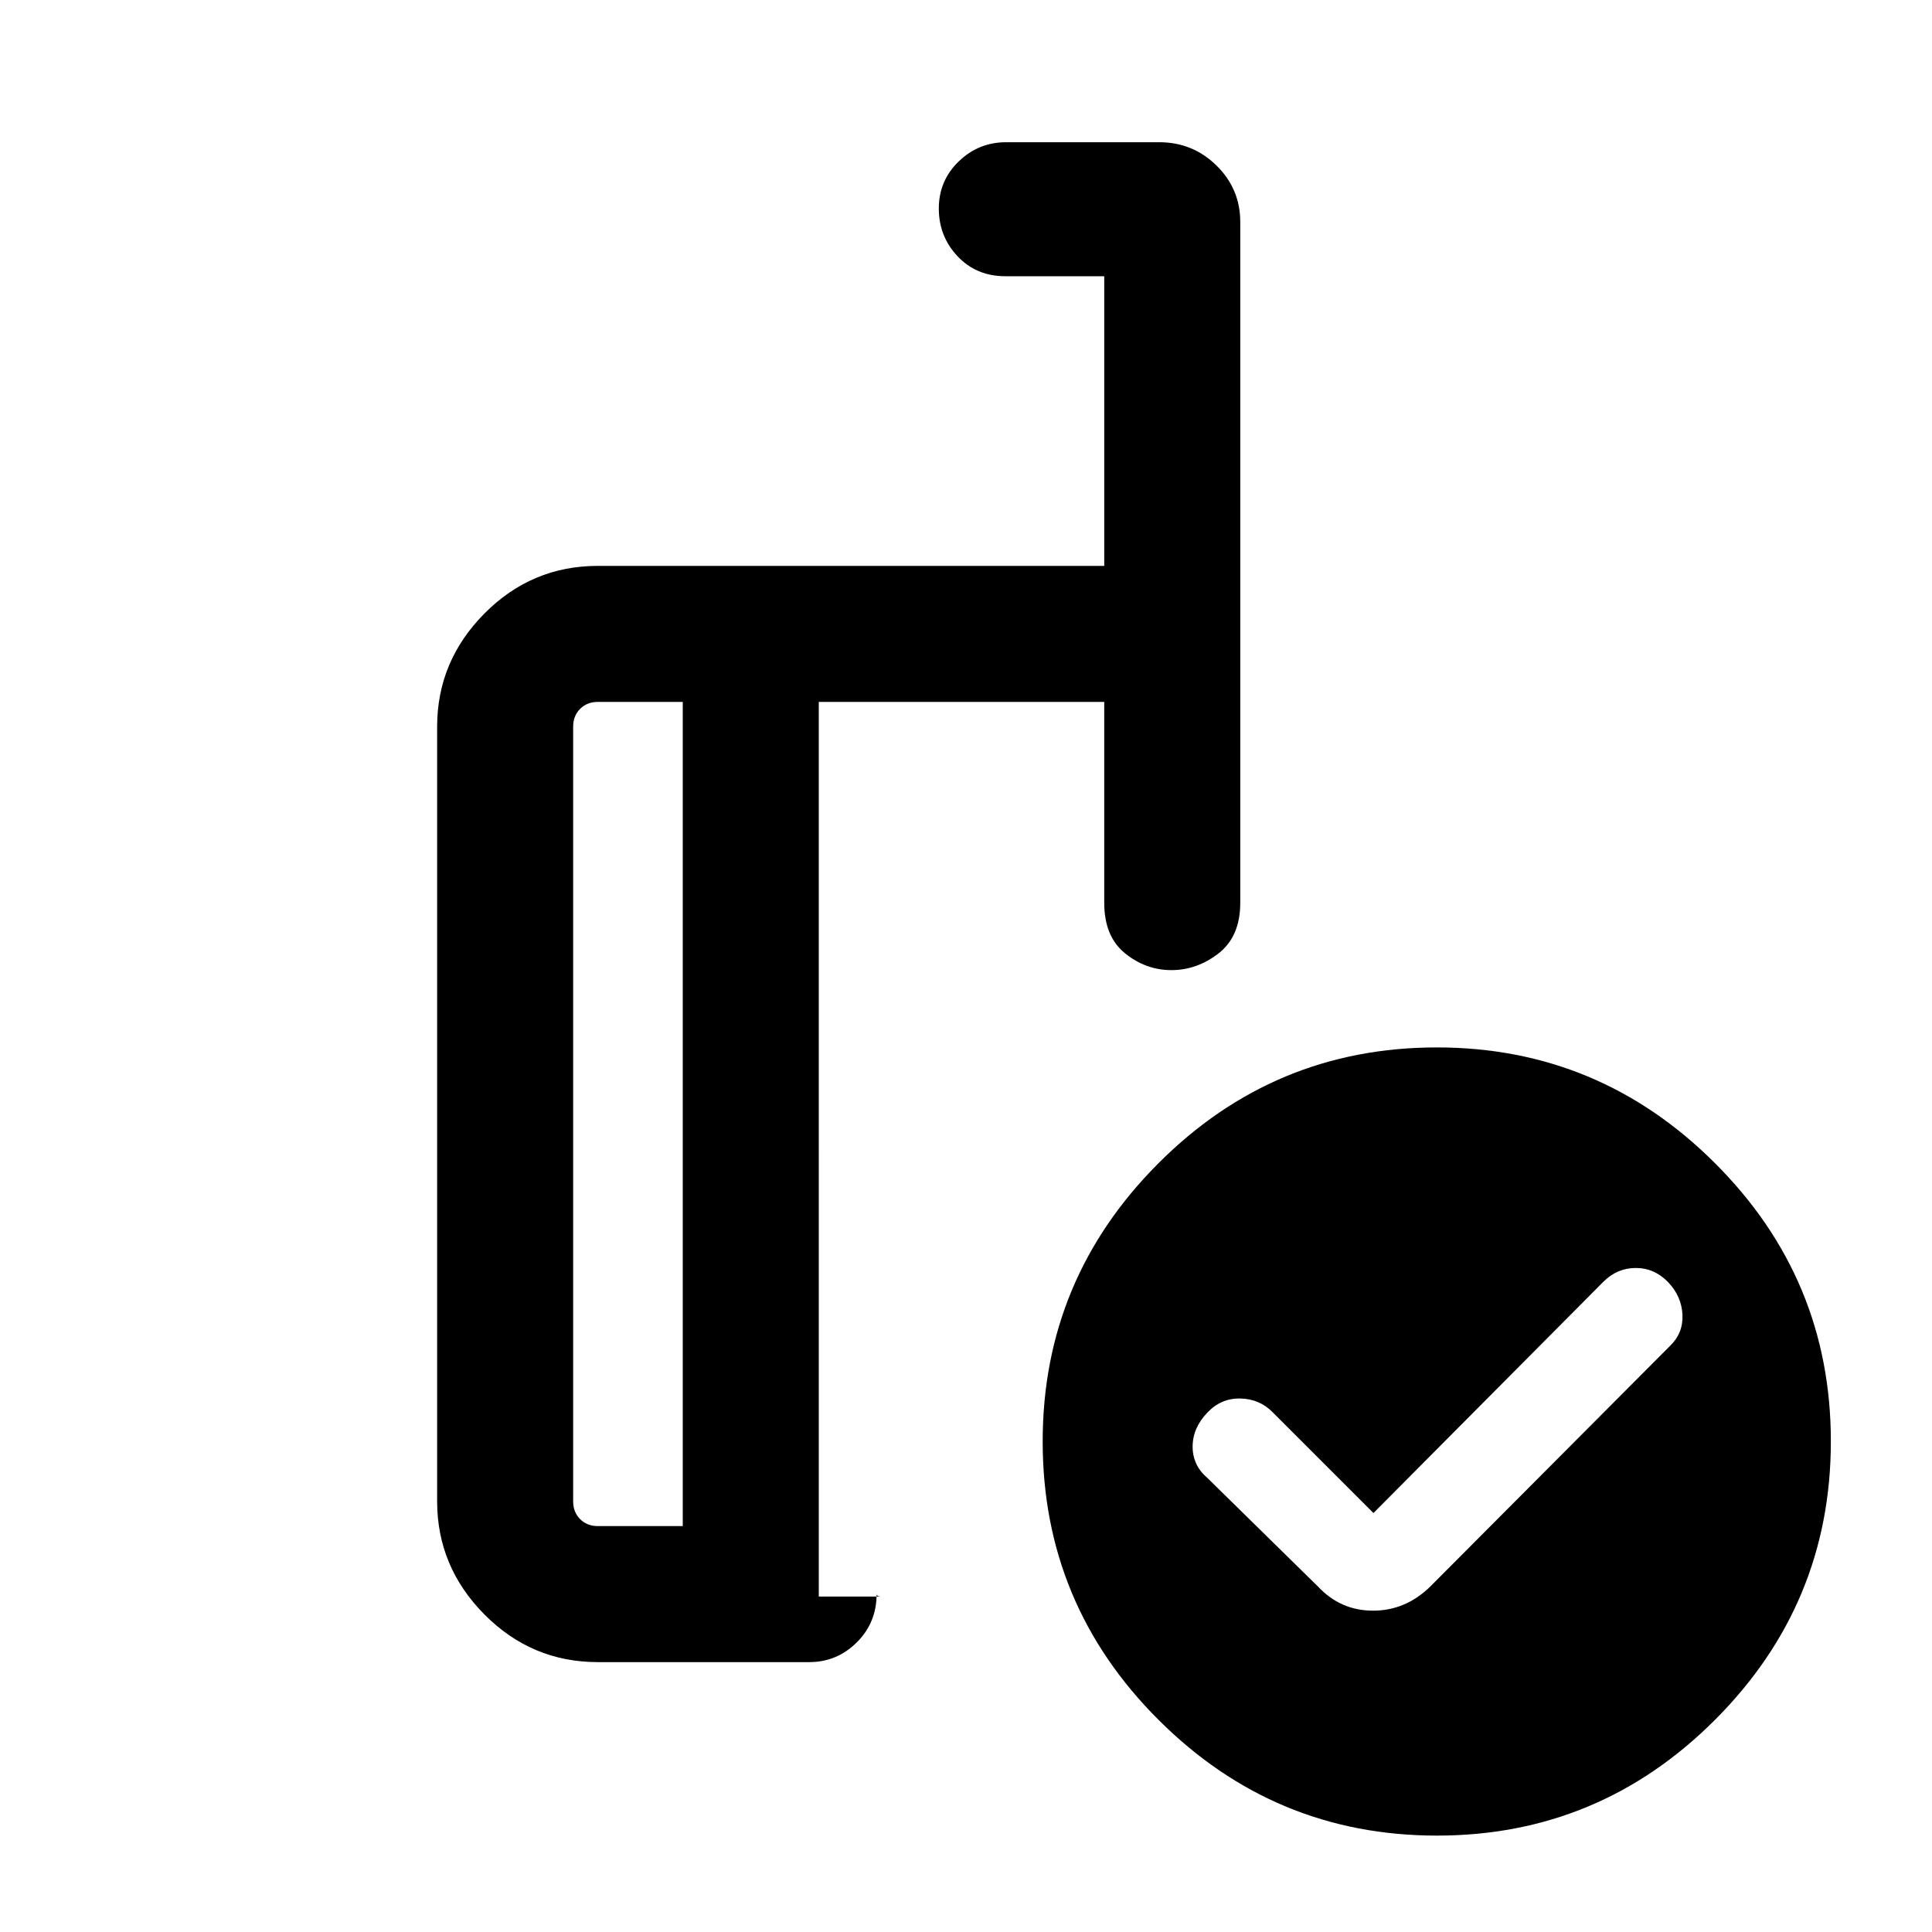 <svg xmlns="http://www.w3.org/2000/svg" height="40" viewBox="0 -960 960 960" width="40"><path d="m682.46-208.18-50.15-50.15q-6.49-6.57-16.02-6.76-9.53-.19-16.32 6.96-7.36 7.67-7.36 16.98 0 9.3 7.4 15.6l54.86 53.86q11.22 12.02 27.4 12.02t28.45-12.02l119.05-119.48q6.66-6.38 6.23-15.56-.44-9.18-7.13-16.19-6.81-7.03-16.06-7.03-9.26 0-16.14 6.89L682.46-208.18Zm-343.2 6.49v-409.54H297.1q-5.38 0-8.84 3.46t-3.46 8.85V-214q0 5.38 3.46 8.85 3.46 3.46 8.84 3.46h42.16ZM297.1-134.1q-32.93 0-56.41-23.7-23.48-23.69-23.48-56.2v-384.92q0-32.52 23.48-56.21 23.48-23.69 56.41-23.69h251.59v-143.92h-49.07q-14.47 0-23.8-9.91-9.33-9.9-9.33-23.73 0-13.84 9.87-23.39 9.87-9.56 23.59-9.56H576q16.69 0 28.49 11.6 11.79 11.61 11.79 28.01v338.31q0 16.73-10.74 25.1-10.74 8.36-23.48 8.36-12.73 0-23.05-8.36-10.32-8.37-10.32-25.1v-99.82H406.85v444.54h30.61q-.63 0-1.25-.3-.62-.29-.62-1 0 14.3-9.87 24.09-9.88 9.8-23.59 9.8H297.1Zm416.86-305.44q80.61 0 138.19 57.5 57.59 57.5 57.59 138.23 0 80.74-57.5 138.32Q794.75-47.9 714.01-47.9q-80.73 0-138.32-57.49-57.59-57.48-57.59-138.37 0-80.61 57.49-138.19 57.49-57.59 138.37-57.59Zm-341.24 32.87Zm-33.46 204.98v-409.54 409.54Zm67.59 35v-444.54V-166.69Z"/></svg>